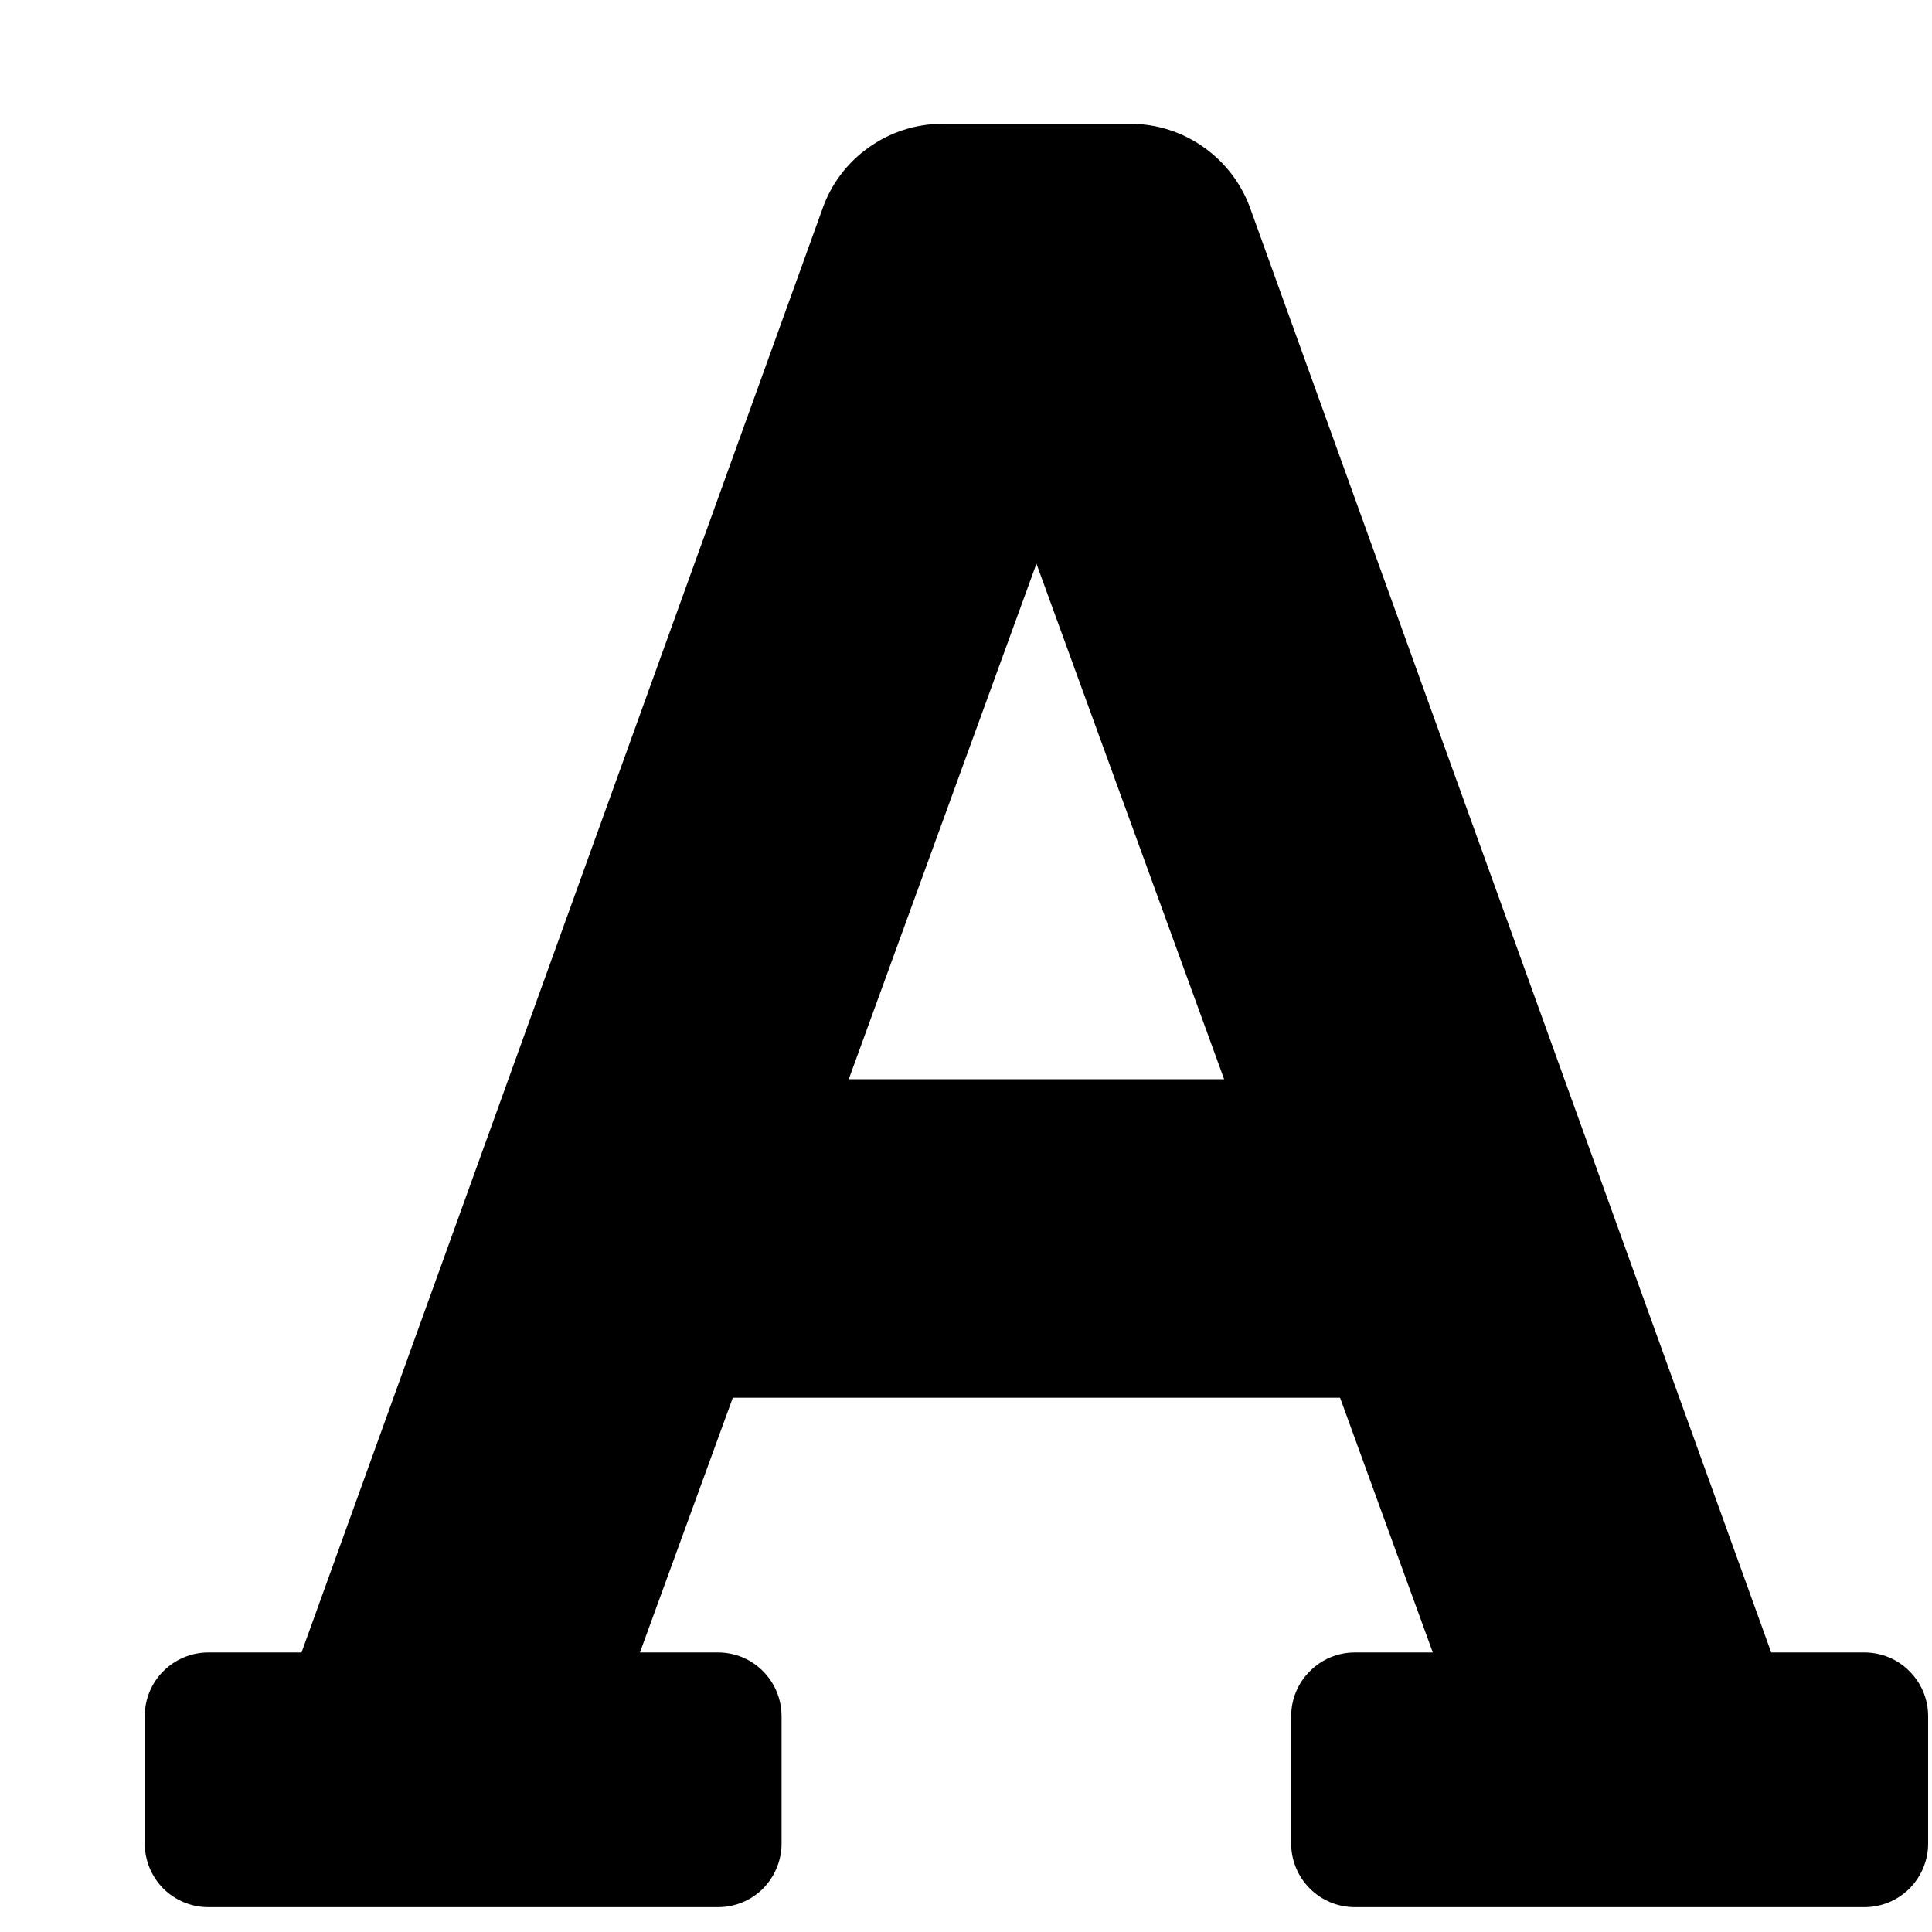 <svg width="13" height="13" viewBox="0 0 13 13" fill="none" xmlns="http://www.w3.org/2000/svg">
<path d="M12.545 11.119H11.918L8.417 1.414C8.359 1.245 8.25 1.098 8.104 0.994C7.959 0.889 7.784 0.833 7.605 0.833H6.342C6.163 0.833 5.989 0.889 5.843 0.994C5.697 1.098 5.588 1.245 5.531 1.414L2.029 11.119H1.402C1.289 11.119 1.18 11.164 1.099 11.245C1.019 11.325 0.974 11.434 0.974 11.548L0.974 12.405C0.974 12.518 1.019 12.627 1.099 12.708C1.18 12.788 1.289 12.833 1.402 12.833H4.831C4.945 12.833 5.054 12.788 5.134 12.708C5.214 12.627 5.259 12.518 5.259 12.405V11.548C5.259 11.434 5.214 11.325 5.134 11.245C5.054 11.164 4.945 11.119 4.831 11.119H4.306L4.931 9.405H9.017L9.641 11.119H9.117C9.003 11.119 8.894 11.164 8.814 11.245C8.733 11.325 8.688 11.434 8.688 11.548V12.405C8.688 12.518 8.733 12.627 8.814 12.708C8.894 12.788 9.003 12.833 9.117 12.833H12.545C12.659 12.833 12.768 12.788 12.848 12.708C12.929 12.627 12.974 12.518 12.974 12.405V11.548C12.974 11.434 12.929 11.325 12.848 11.245C12.768 11.164 12.659 11.119 12.545 11.119ZM5.711 7.262L6.974 3.793L8.237 7.262H5.711Z" fill="black"/>
</svg>
